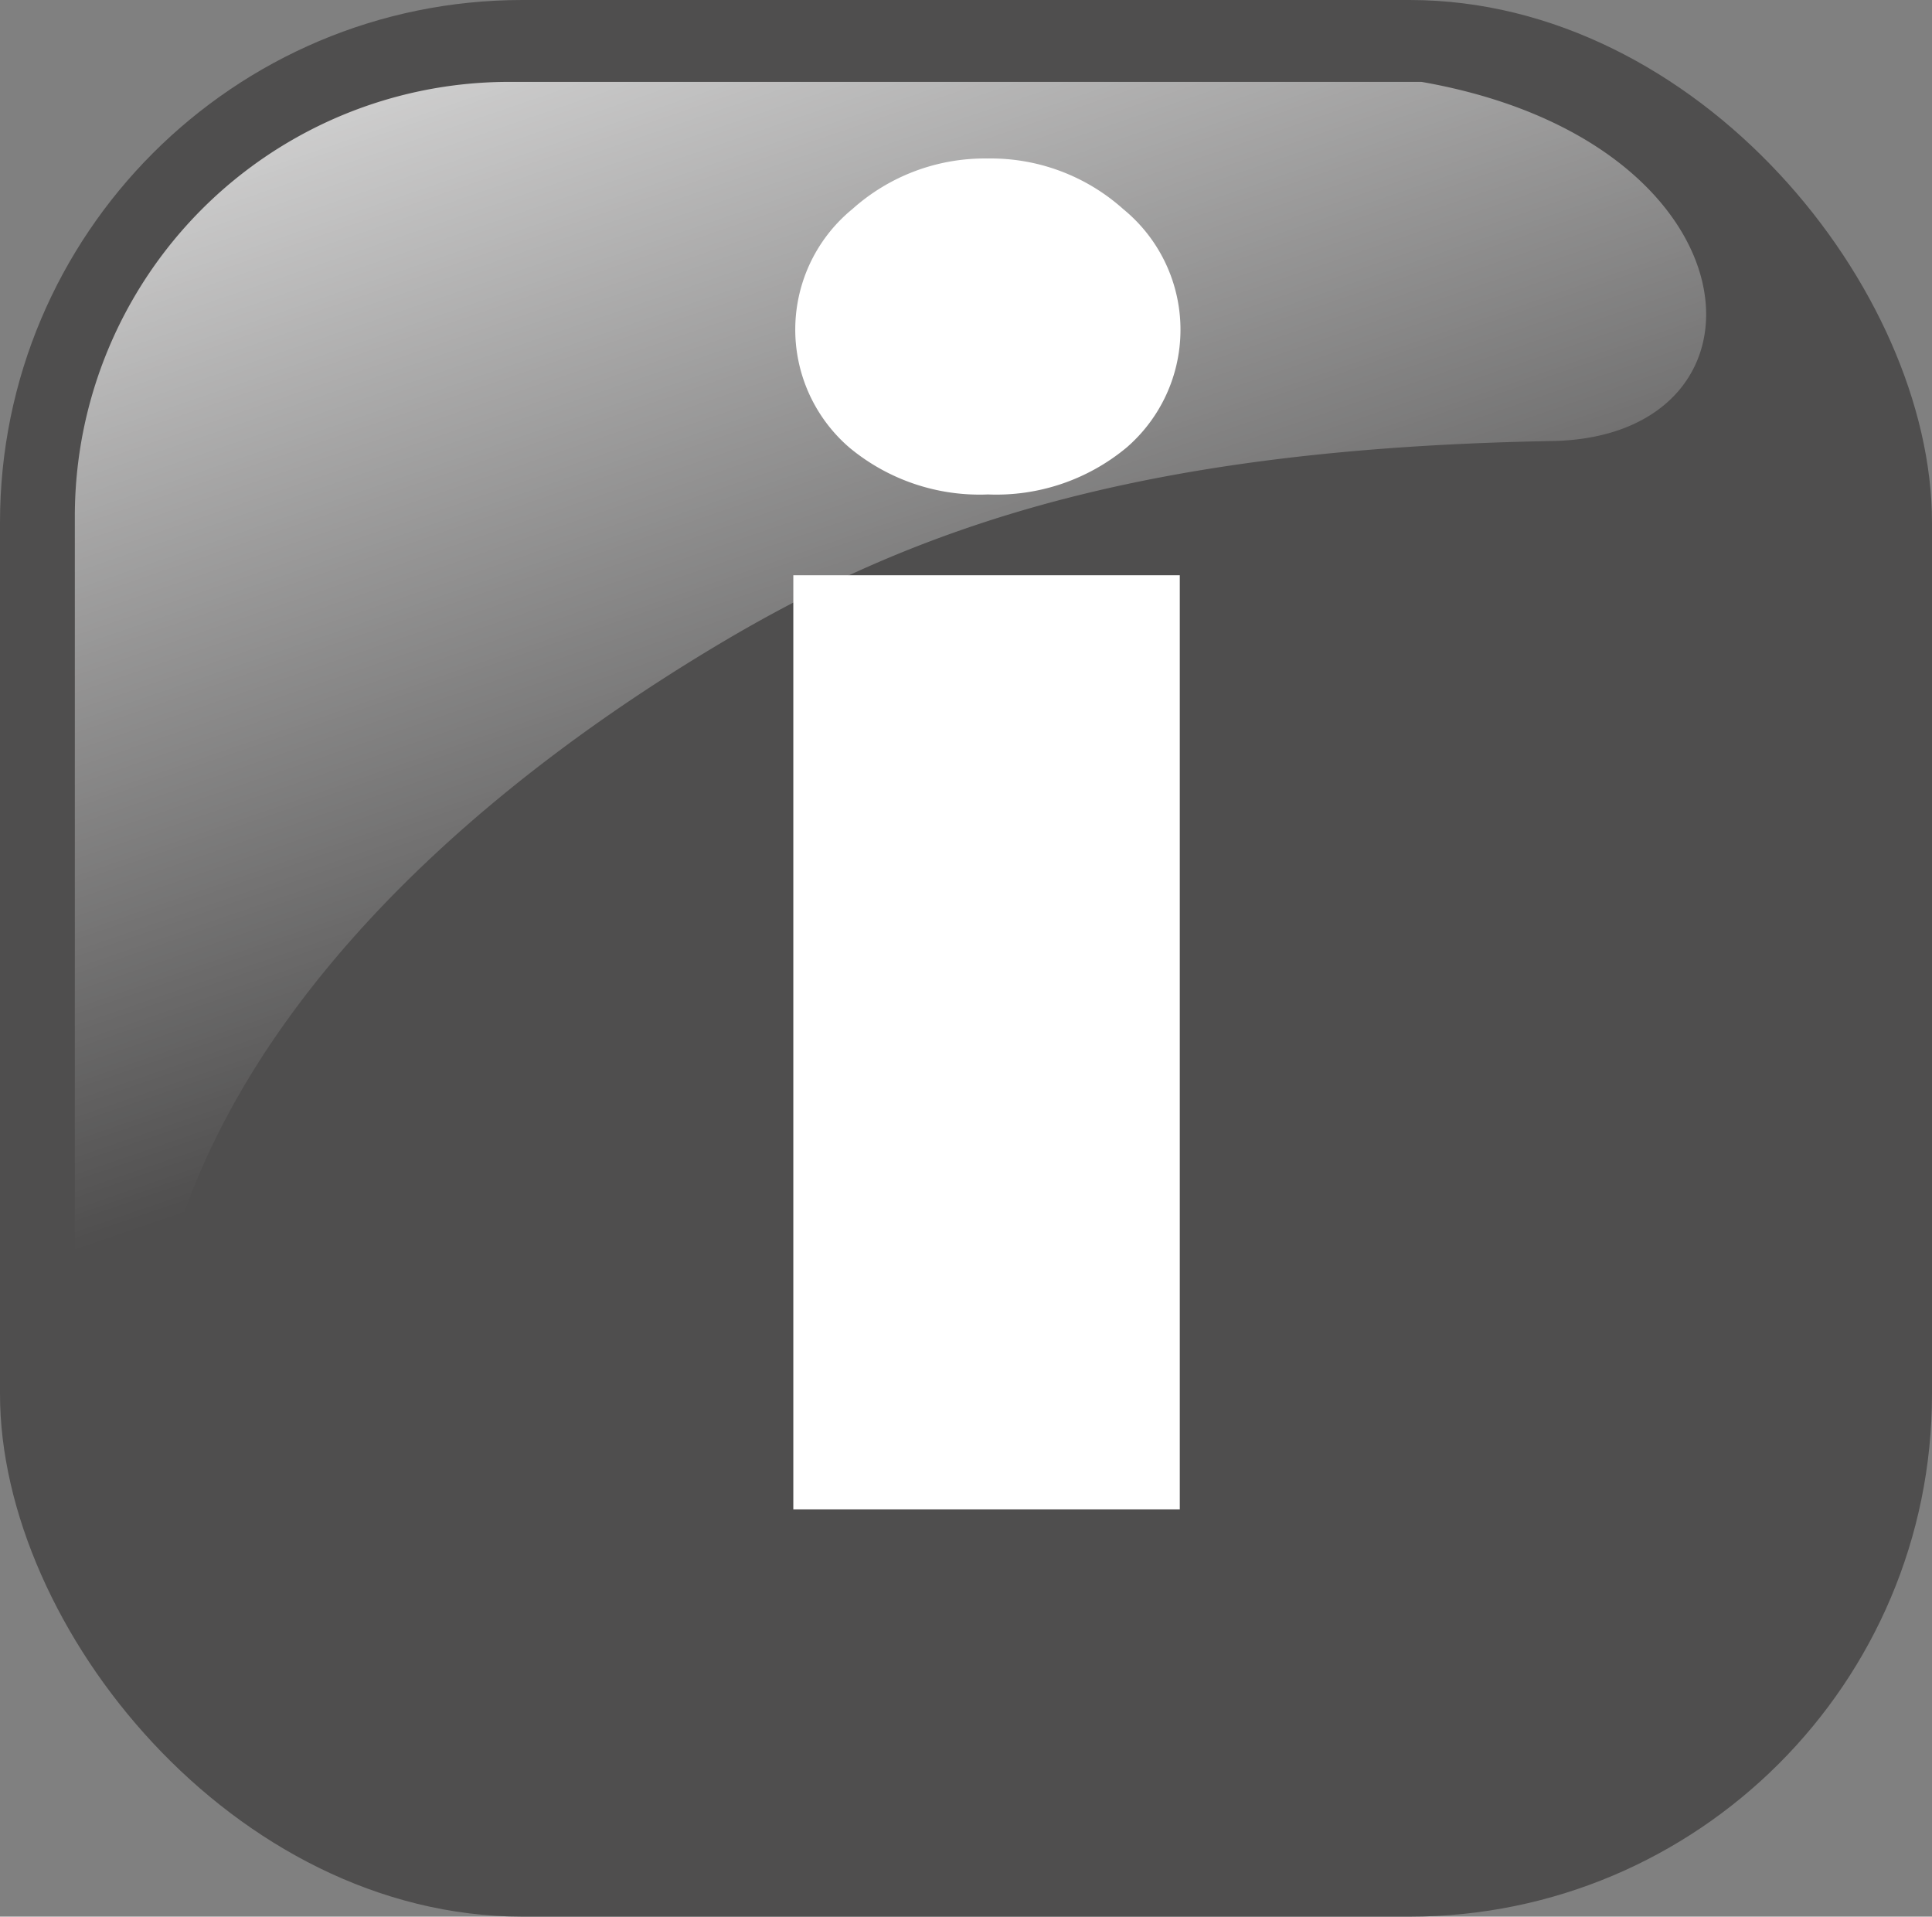 <svg id="Layer_3_copy_4" data-name="Layer 3 copy 4" xmlns="http://www.w3.org/2000/svg" xmlns:xlink="http://www.w3.org/1999/xlink" viewBox="0 0 54.99 54.54"><rect x="0" y="0" width="54.99" height="54.54" fill="#808080" stroke="none"/><defs><style>.cls-1{fill:#4f4e4e;}.cls-2{fill:url(#linear-gradient);}.cls-3{fill:#fff;}</style><linearGradient id="linear-gradient" x1="-1034.71" y1="-478.17" x2="-1056.37" y2="-541.31" gradientTransform="translate(-583.77 -288.56) rotate(180) scale(0.59)" gradientUnits="userSpaceOnUse"><stop offset="0" stop-color="#fff"/><stop offset="1" stop-color="#fff" stop-opacity="0"/></linearGradient></defs><title>Info-3</title><g id="layer1"><g id="g2071"><rect id="rect3417" class="cls-1" width="54.99" height="54.54" rx="14.87" ry="14.87"/><path id="path3423" class="cls-2" d="M54.88,5.38H28.95A12.36,12.36,0,0,0,16.55,17.77v25.1c0.22,5.36,1.08,2,2.7-4,1.89-6.9,8-12.92,15.55-17.44C40.53,18,46.94,15.81,58.6,15.6,65.21,15.48,64.63,7.09,54.88,5.38Z" transform="translate(-14.42 -3.05)"/></g></g><path class="cls-3" d="M48,19.42V46H37V19.42H48ZM42.53,7.56A5.65,5.65,0,0,1,46.39,9a4.43,4.43,0,0,1,.09,6.79,5.8,5.8,0,0,1-3.94,1.33,5.8,5.8,0,0,1-3.94-1.33A4.43,4.43,0,0,1,38.68,9,5.65,5.65,0,0,1,42.53,7.56Z" transform="translate(-14.42 -3.05)"/></svg>